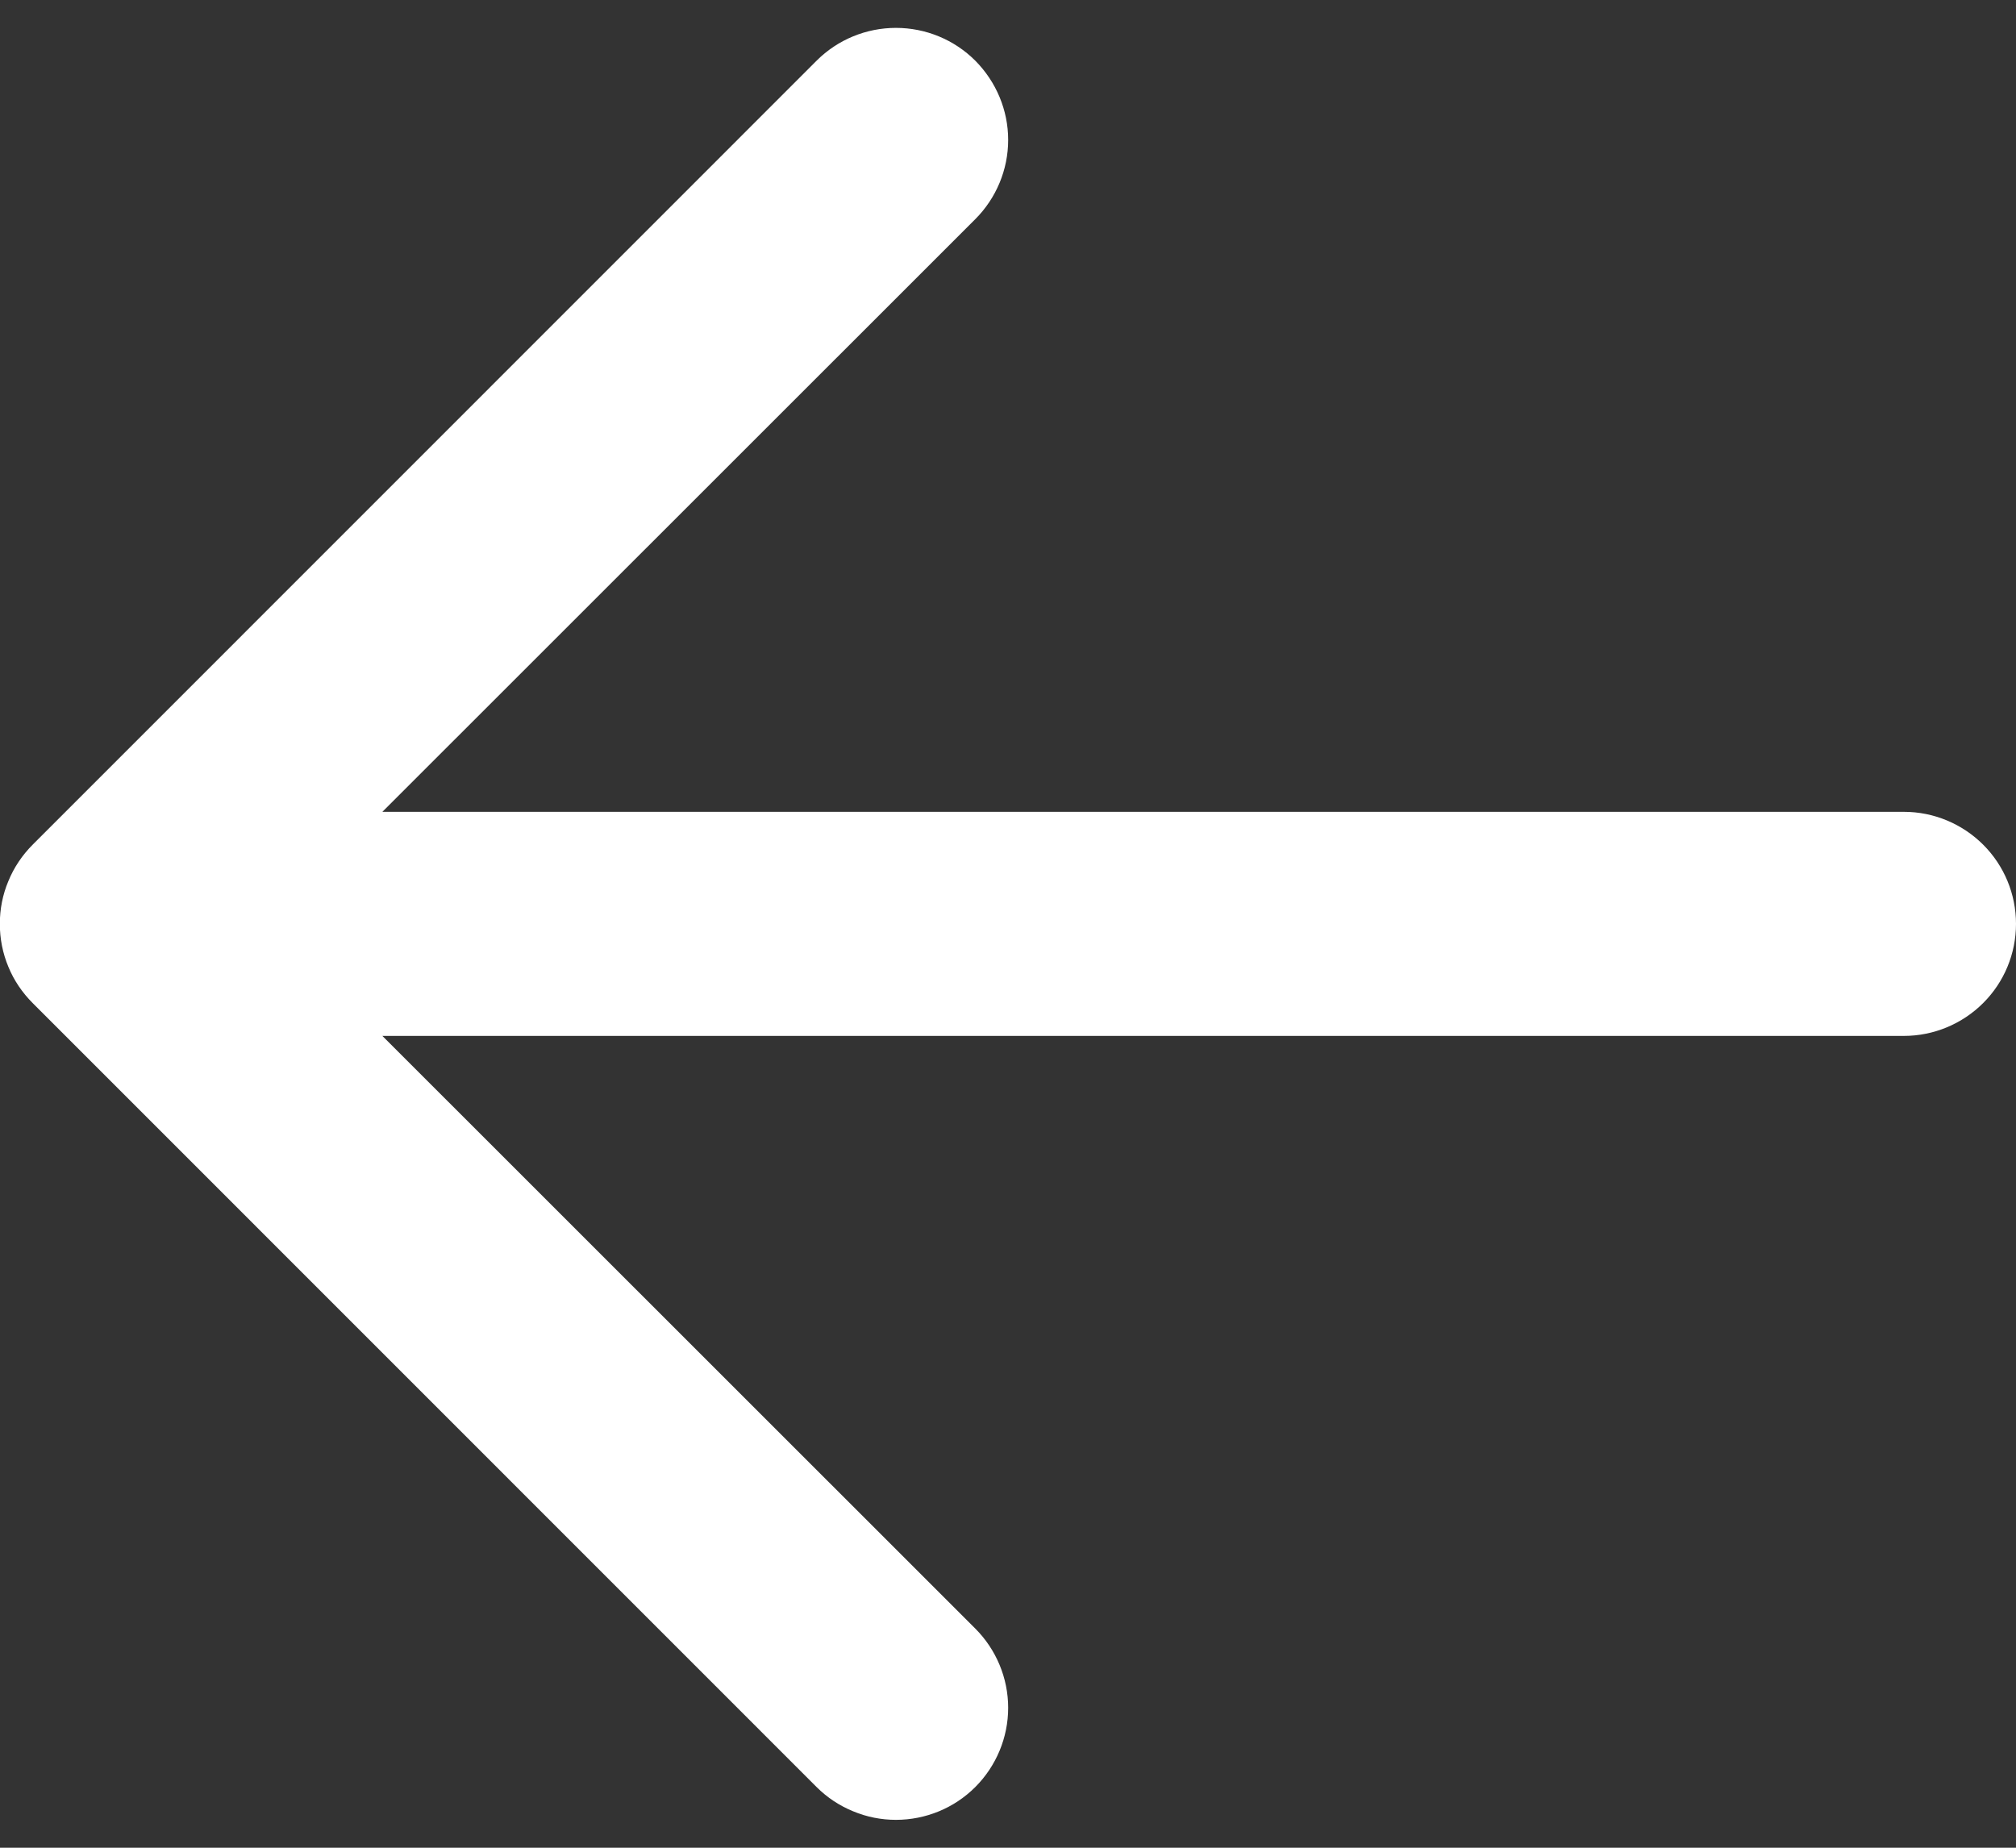 <svg width="12" height="11" viewBox="0 0 12 11" fill="none" xmlns="http://www.w3.org/2000/svg">
<rect x="0" y="0" width="12" height="11" fill="#333333" stroke="none"/>
<path d="M12 5.5C12 5.323 11.93 5.154 11.805 5.029C11.68 4.904 11.51 4.833 11.333 4.833L2.276 4.833L5.805 1.305C5.93 1.18 6.001 1.01 6.001 0.833C6.001 0.656 5.93 0.487 5.805 0.361C5.68 0.236 5.51 0.166 5.333 0.166C5.156 0.166 4.986 0.236 4.861 0.361L0.195 5.028C0.133 5.09 0.083 5.164 0.05 5.245C0.016 5.325 -0.001 5.412 -0.001 5.5C-0.001 5.588 0.016 5.675 0.05 5.756C0.083 5.837 0.133 5.91 0.195 5.972L4.861 10.639C4.923 10.701 4.997 10.75 5.078 10.783C5.159 10.817 5.246 10.834 5.333 10.834C5.51 10.834 5.68 10.764 5.805 10.639C5.93 10.514 6.001 10.344 6.001 10.167C6.001 9.99 5.93 9.82 5.805 9.695L2.276 6.167L11.333 6.167C11.51 6.167 11.68 6.096 11.805 5.971C11.93 5.846 12 5.677 12 5.5Z" fill="white"/>
</svg>
